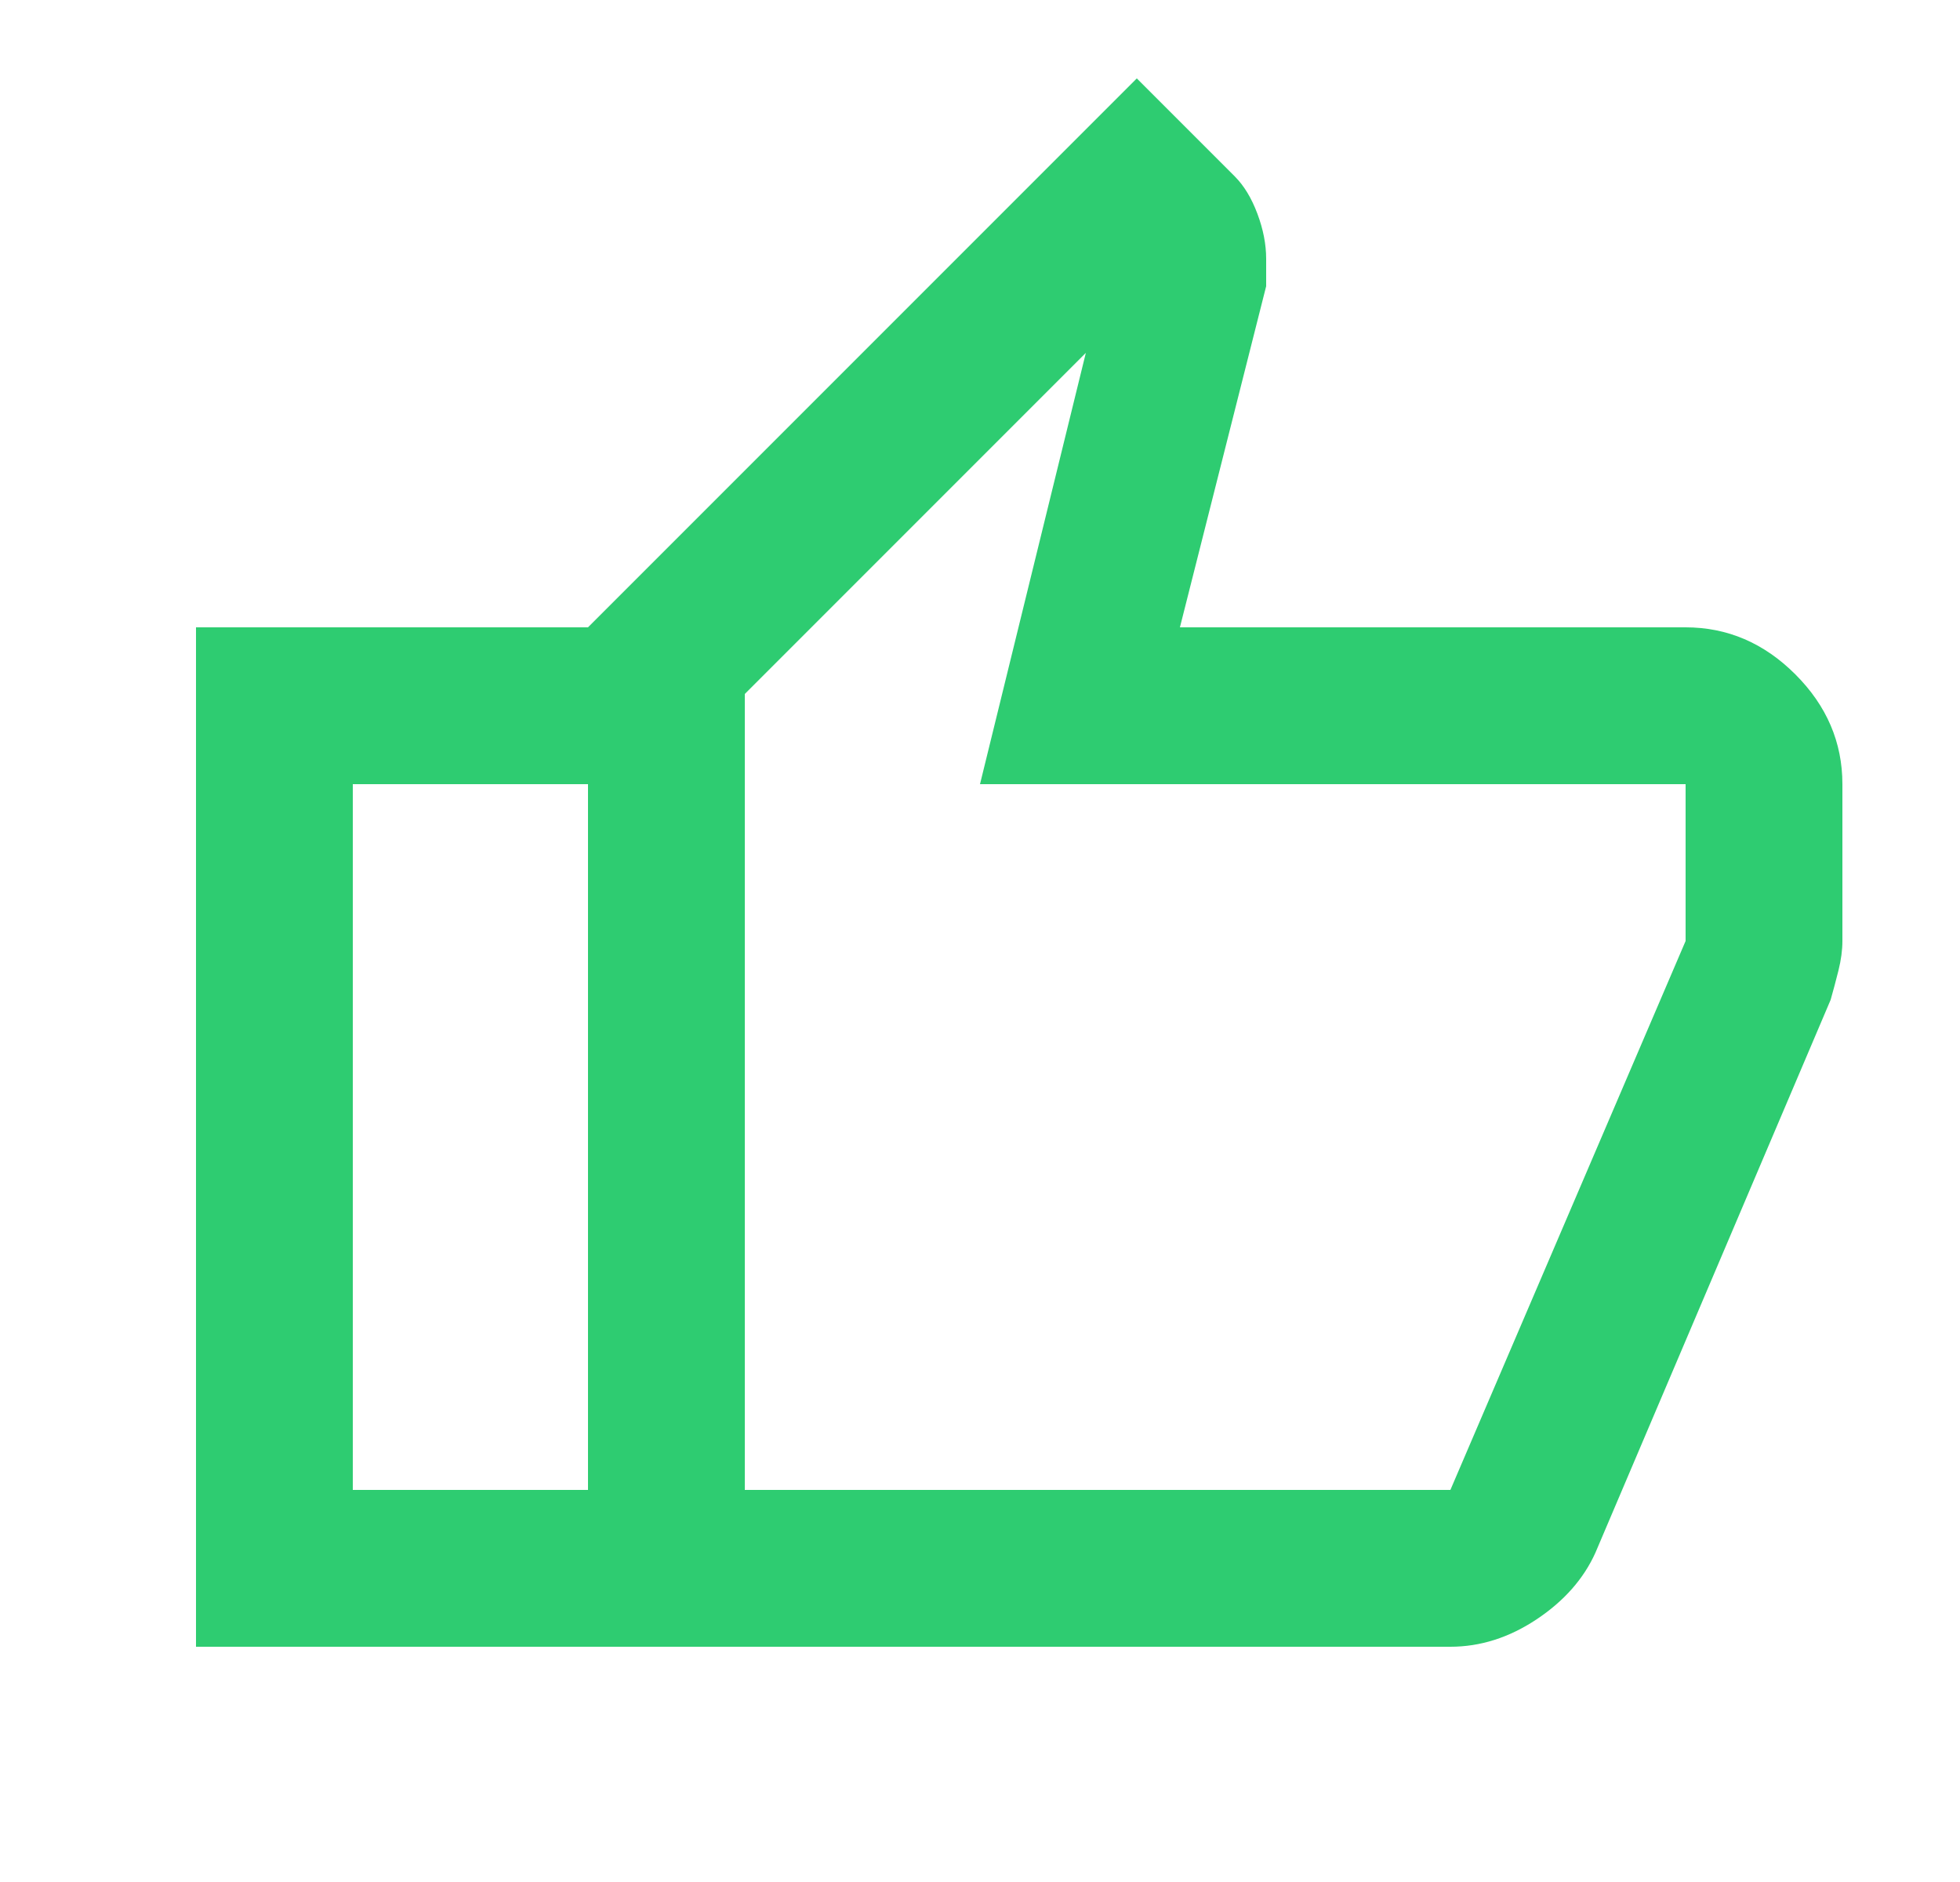 <svg xmlns="http://www.w3.org/2000/svg" width="25" height="24" viewBox="0 0 25 24" fill="none">
  <mask id="mask0_744_185" style="mask-type:alpha" maskUnits="userSpaceOnUse" x="0" y="0" width="25" height="24">
    <rect x="0.5" width="24" height="24" fill="#D9D9D9"/>
  </mask>
  <g mask="url(#mask0_744_185)">
    <path d="M18.5 21H7.5V8L14.5 1L15.75 2.25C15.867 2.367 15.963 2.525 16.038 2.725C16.113 2.925 16.15 3.117 16.15 3.3V3.65L15.05 8H21.5C22.033 8 22.5 8.2 22.9 8.6C23.3 9 23.5 9.467 23.5 10V12C23.5 12.117 23.483 12.242 23.45 12.375C23.417 12.508 23.383 12.633 23.35 12.75L20.35 19.8C20.2 20.133 19.95 20.417 19.6 20.65C19.25 20.883 18.883 21 18.5 21ZM9.5 19H18.5L21.5 12V10H12.5L13.85 4.5L9.5 8.85V19ZM7.5 8V10H4.5V19H7.5V21H2.5V8H7.5Z" fill="#2ECC71"/>
  </g>
</svg>

